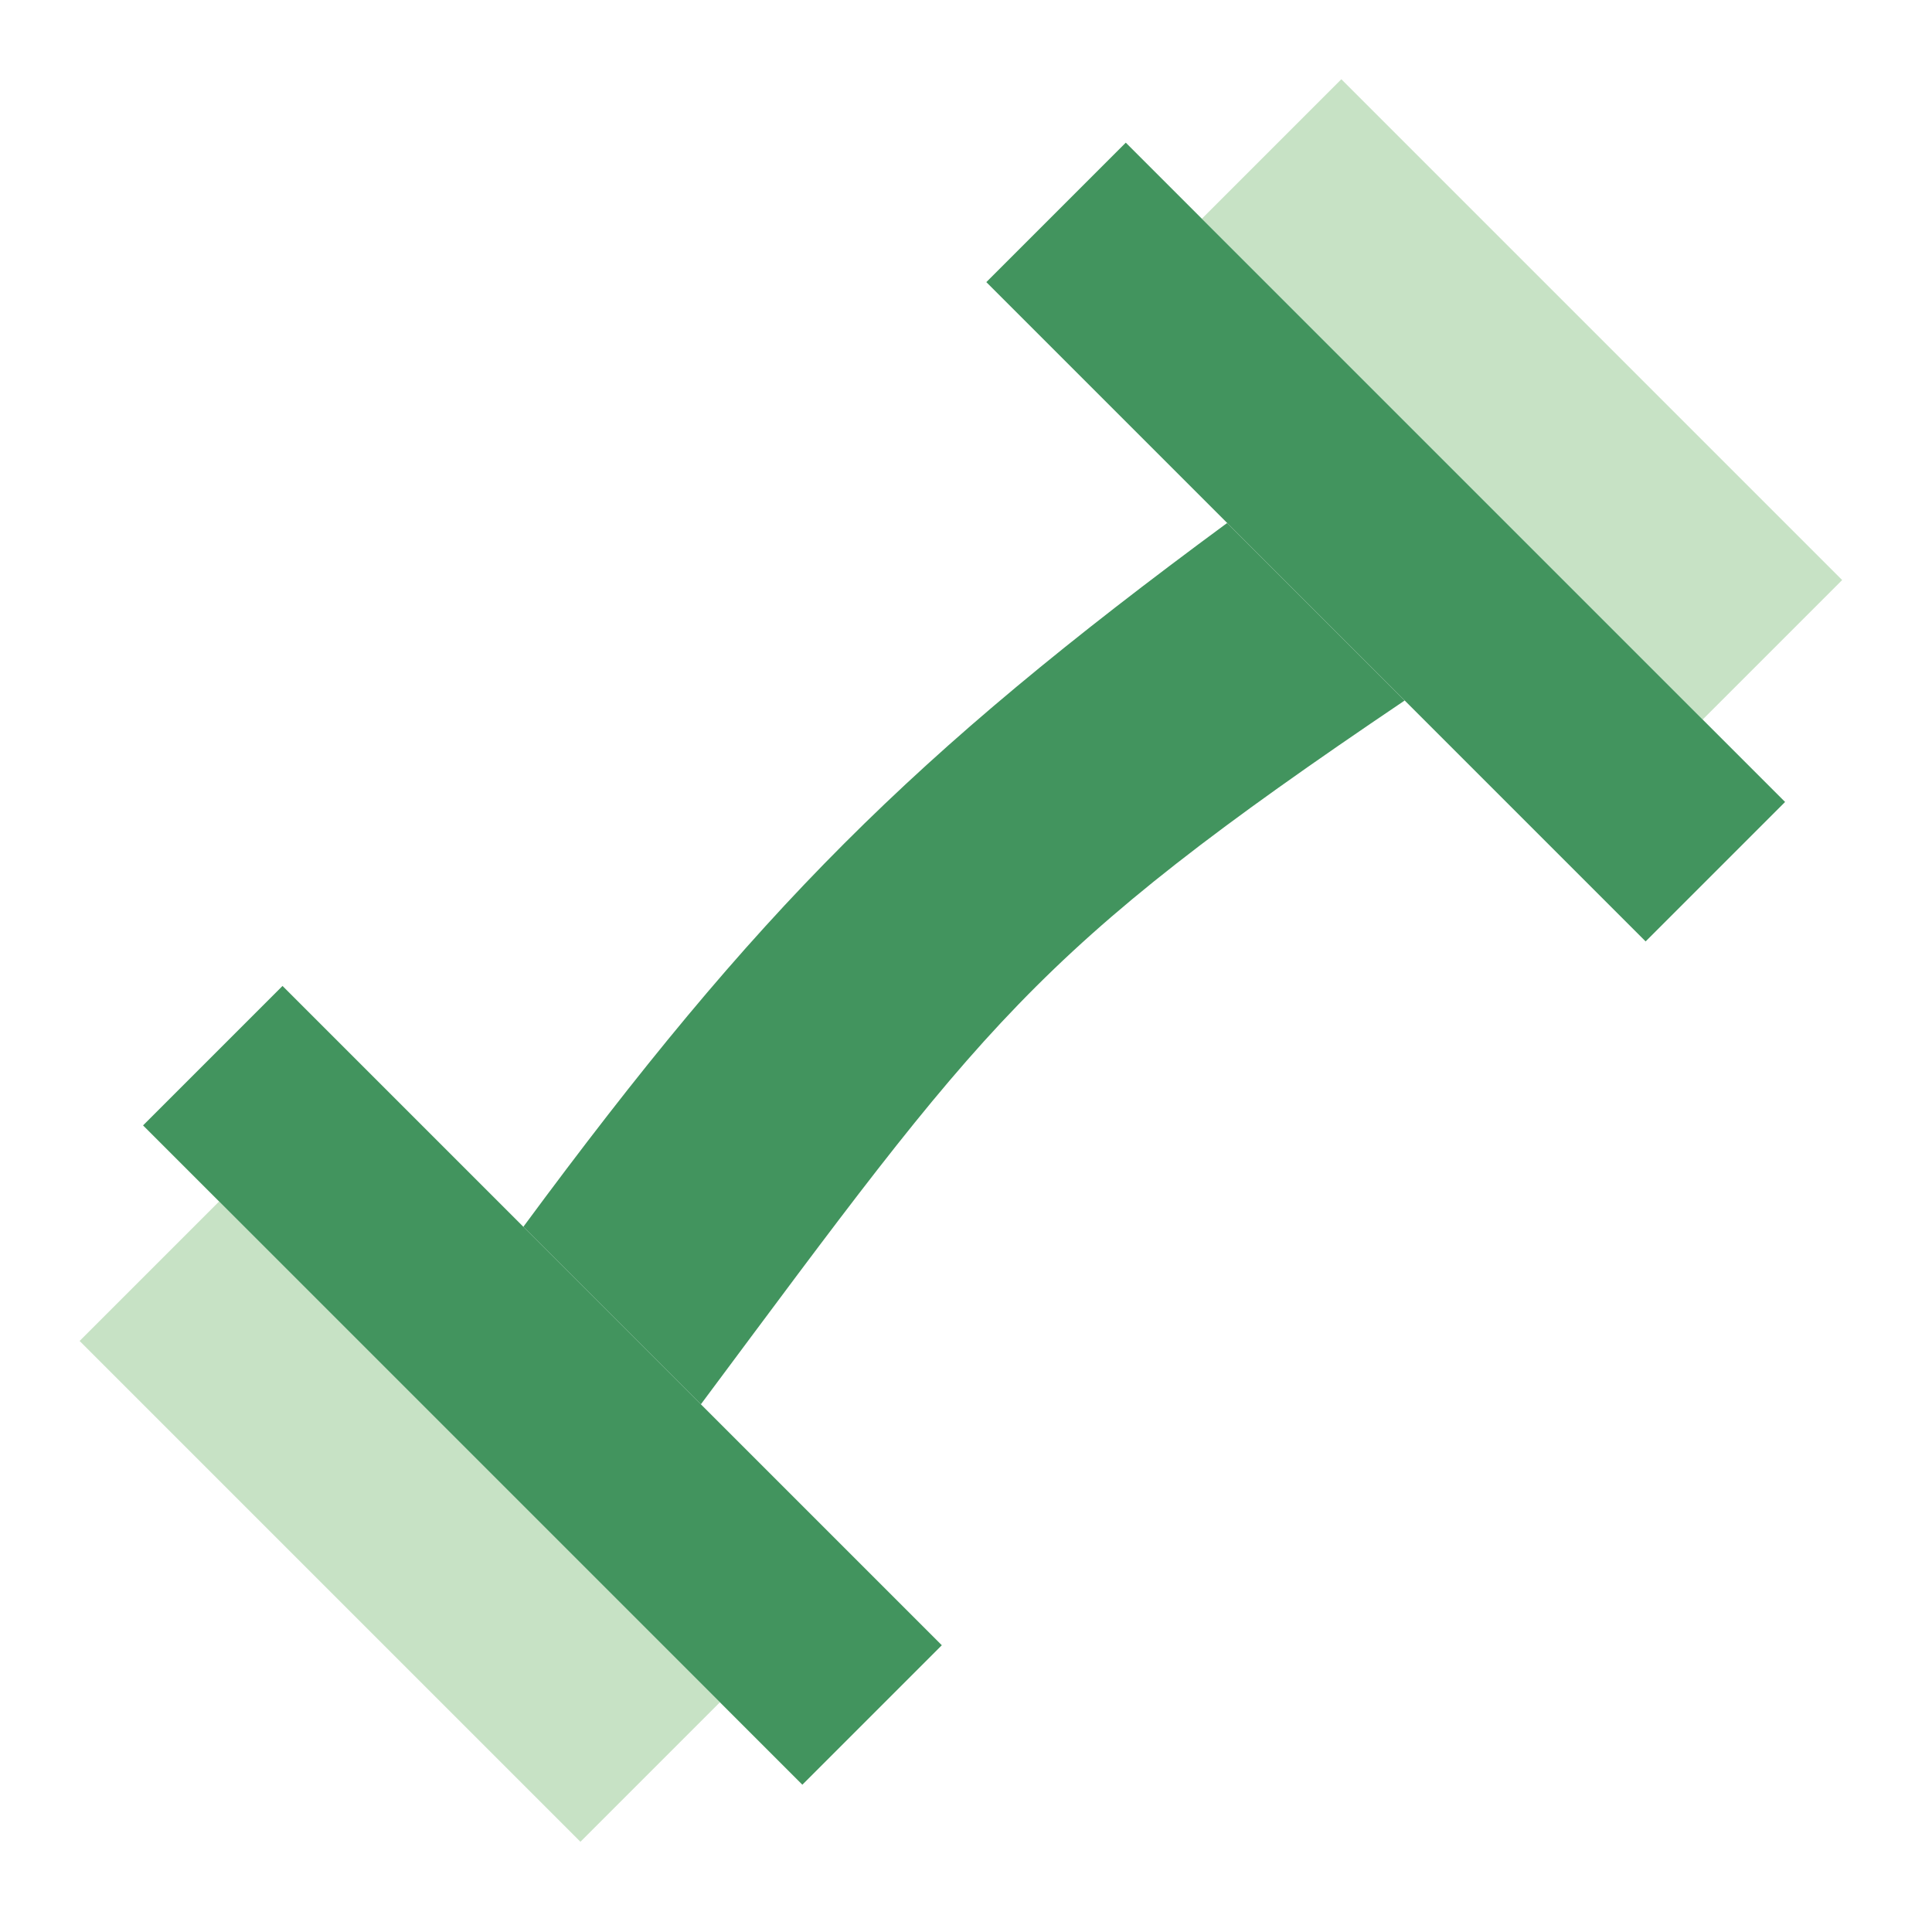 <svg width="97" height="97" viewBox="0 0 97 97" fill="none" xmlns="http://www.w3.org/2000/svg">
<rect width="35.565" height="9.904" transform="matrix(-0.707 -0.707 -0.707 0.707 92.489 29.123)" fill="#C7E2C5"/>
<rect width="35.565" height="9.904" transform="matrix(-0.707 -0.707 -0.707 0.707 36.144 85.468)" fill="#C7E2C5"/>
<rect width="46.82" height="9.904" transform="matrix(-0.707 -0.707 -0.707 0.707 89.624 40.264)" fill="#42945E"/>
<path d="M70.524 35.171L61.611 26.258C45.708 37.97 38.009 45.695 26.276 61.593L35.189 70.506C49.461 51.349 51.661 47.897 70.524 35.171Z" fill="#42945E"/>
<rect width="46.82" height="9.904" transform="matrix(-0.707 -0.707 -0.707 0.707 47.286 82.603)" fill="#42945E"/>
</svg>
